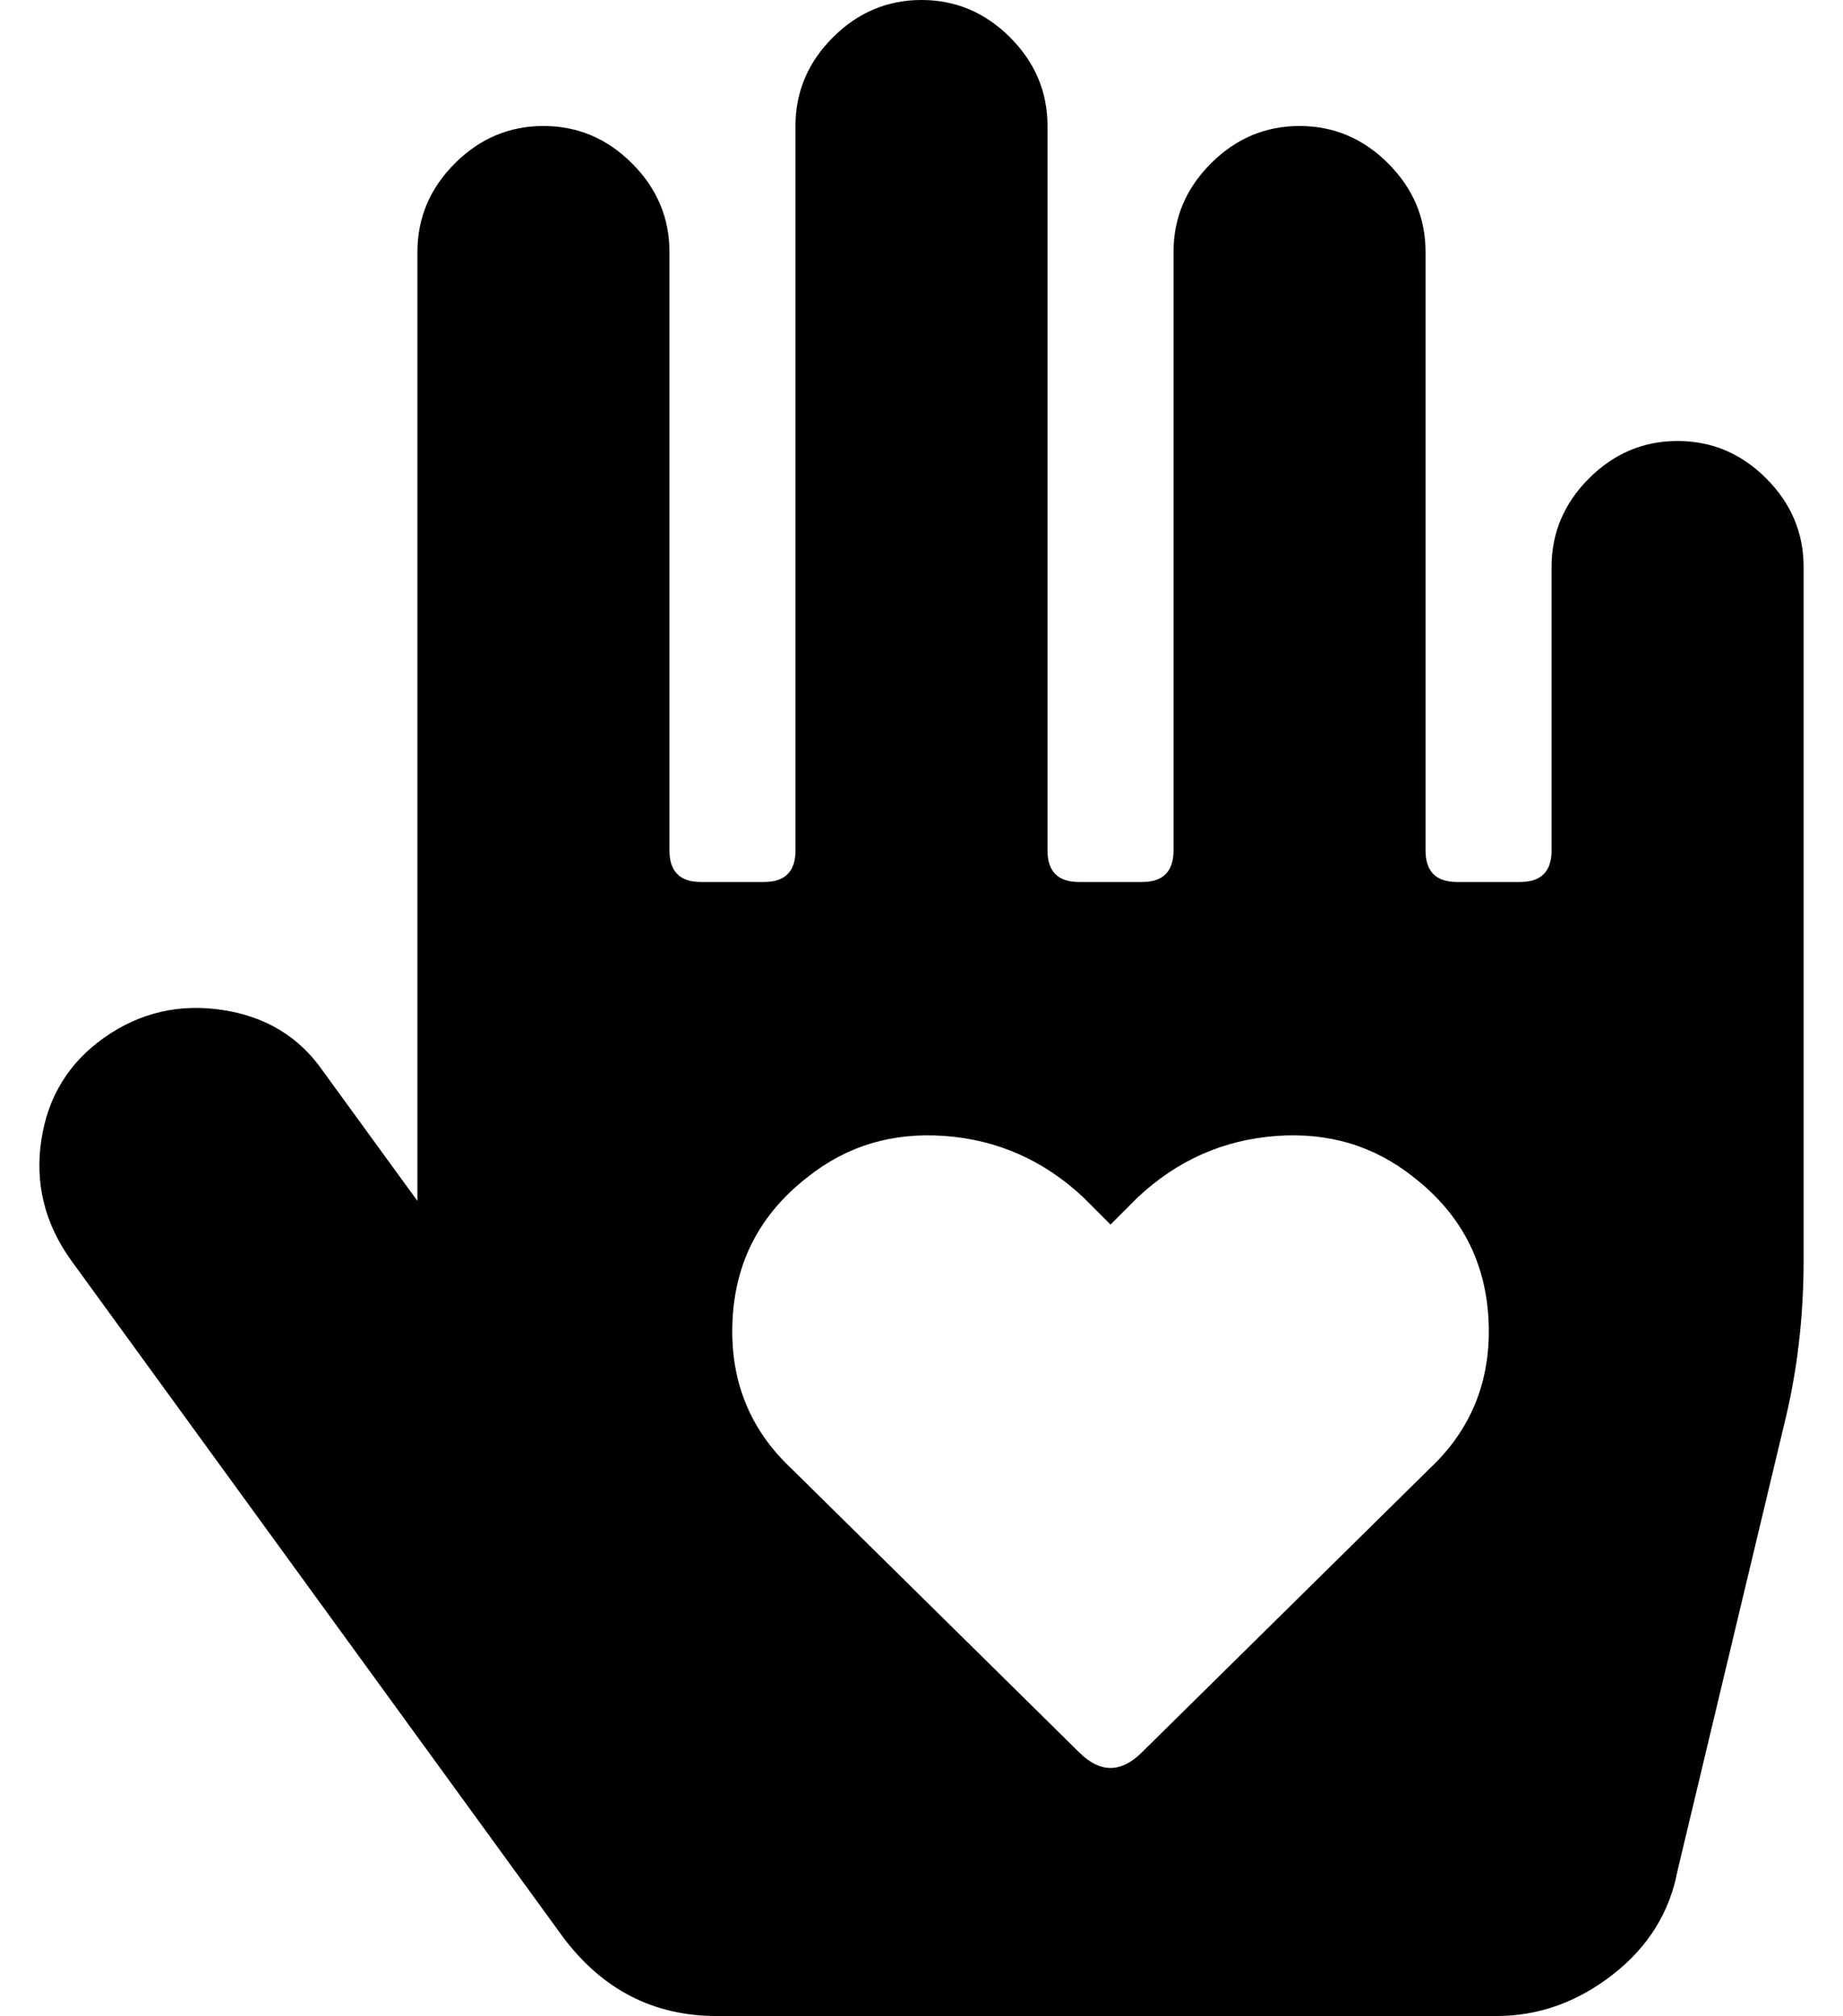 <?xml version="1.0" standalone="no"?>
<!DOCTYPE svg PUBLIC "-//W3C//DTD SVG 1.1//EN" "http://www.w3.org/Graphics/SVG/1.1/DTD/svg11.dtd" >
<svg xmlns="http://www.w3.org/2000/svg" xmlns:xlink="http://www.w3.org/1999/xlink" version="1.1" viewBox="-10 0 468 512">
   <path fill="currentColor"
d="M416 112q13 0 22.5 9.5t9.5 22.5v176q0 22 -5 42l-27 113q-3 16 -16.5 26.5t-29.5 10.5h-198q-24 0 -39 -20l-125 -172q-10 -14 -7.5 -30.5t16 -26t30 -7t25.5 15.5l24 33v-241q0 -13 9.5 -22.5t22.5 -9.5t22.5 9.5t9.5 22.5v152q0 8 8 8h16q8 0 8 -8v-184
q0 -13 9.5 -22.5t22.5 -9.5t22.5 9.5t9.5 22.5v184q0 8 8 8h16q8 0 8 -8v-152q0 -13 9.5 -22.5t22.5 -9.5t22.5 9.5t9.5 22.5v152q0 8 8 8h16q8 0 8 -8v-72q0 -13 9.5 -22.5t22.5 -9.5zM353 373q16 -15 15 -37.5t-19 -36.5q-15 -12 -35 -10.5t-35 15.5l-7 7l-7 -7
q-15 -14 -35 -15.5t-35 10.5q-18 14 -19 36.5t15 37.5l73 72q8 8 16 0z" />
</svg>

